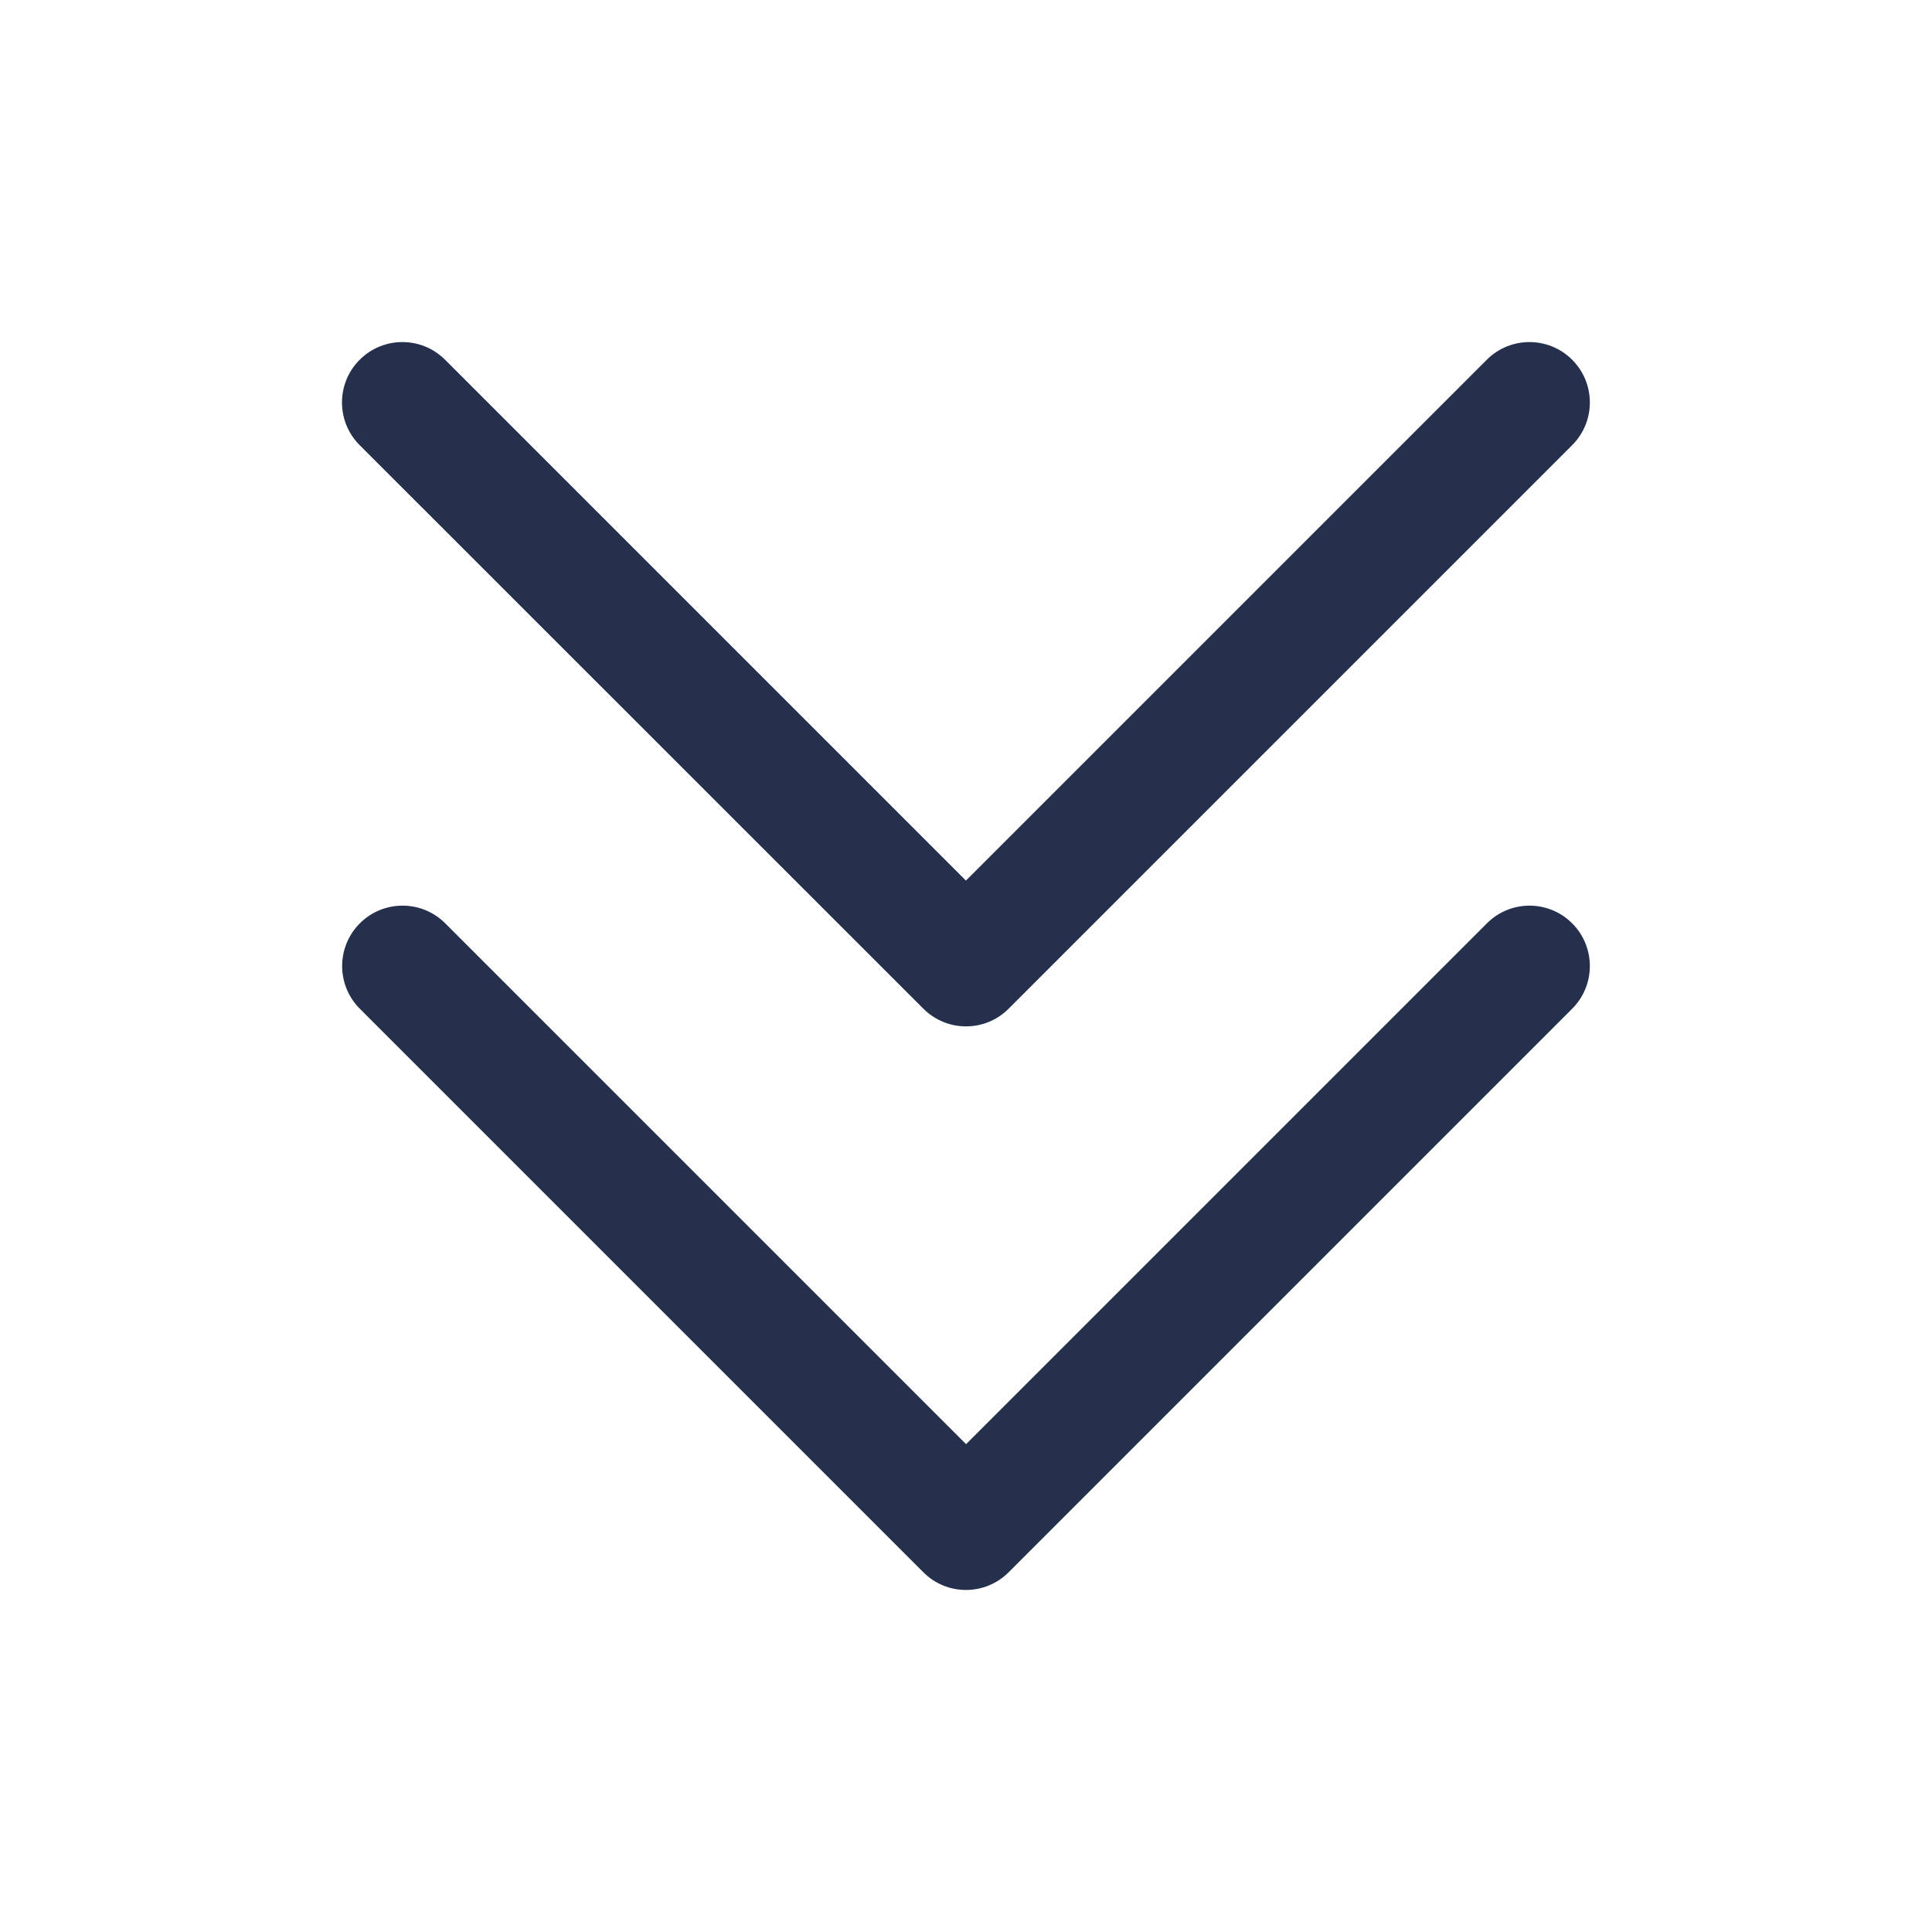 <svg width="24" height="24" viewBox="0 0 24 24" fill="none" xmlns="http://www.w3.org/2000/svg">
<path d="M19.53 11.47C19.823 11.763 19.823 12.238 19.53 12.531L12.53 19.531C12.384 19.677 12.192 19.751 12 19.751C11.808 19.751 11.616 19.678 11.47 19.531L4.47 12.531C4.177 12.238 4.177 11.763 4.47 11.47C4.763 11.177 5.238 11.177 5.531 11.47L12.001 17.94L18.471 11.47C18.763 11.177 19.237 11.177 19.53 11.47ZM11.47 12.53C11.616 12.676 11.808 12.75 12 12.75C12.192 12.75 12.384 12.677 12.53 12.53L19.53 5.53C19.823 5.237 19.823 4.762 19.53 4.469C19.237 4.176 18.762 4.176 18.469 4.469L11.999 10.939L5.529 4.469C5.236 4.176 4.761 4.176 4.468 4.469C4.175 4.762 4.175 5.237 4.468 5.53L11.47 12.53Z" fill="#25314C"/>
</svg>
